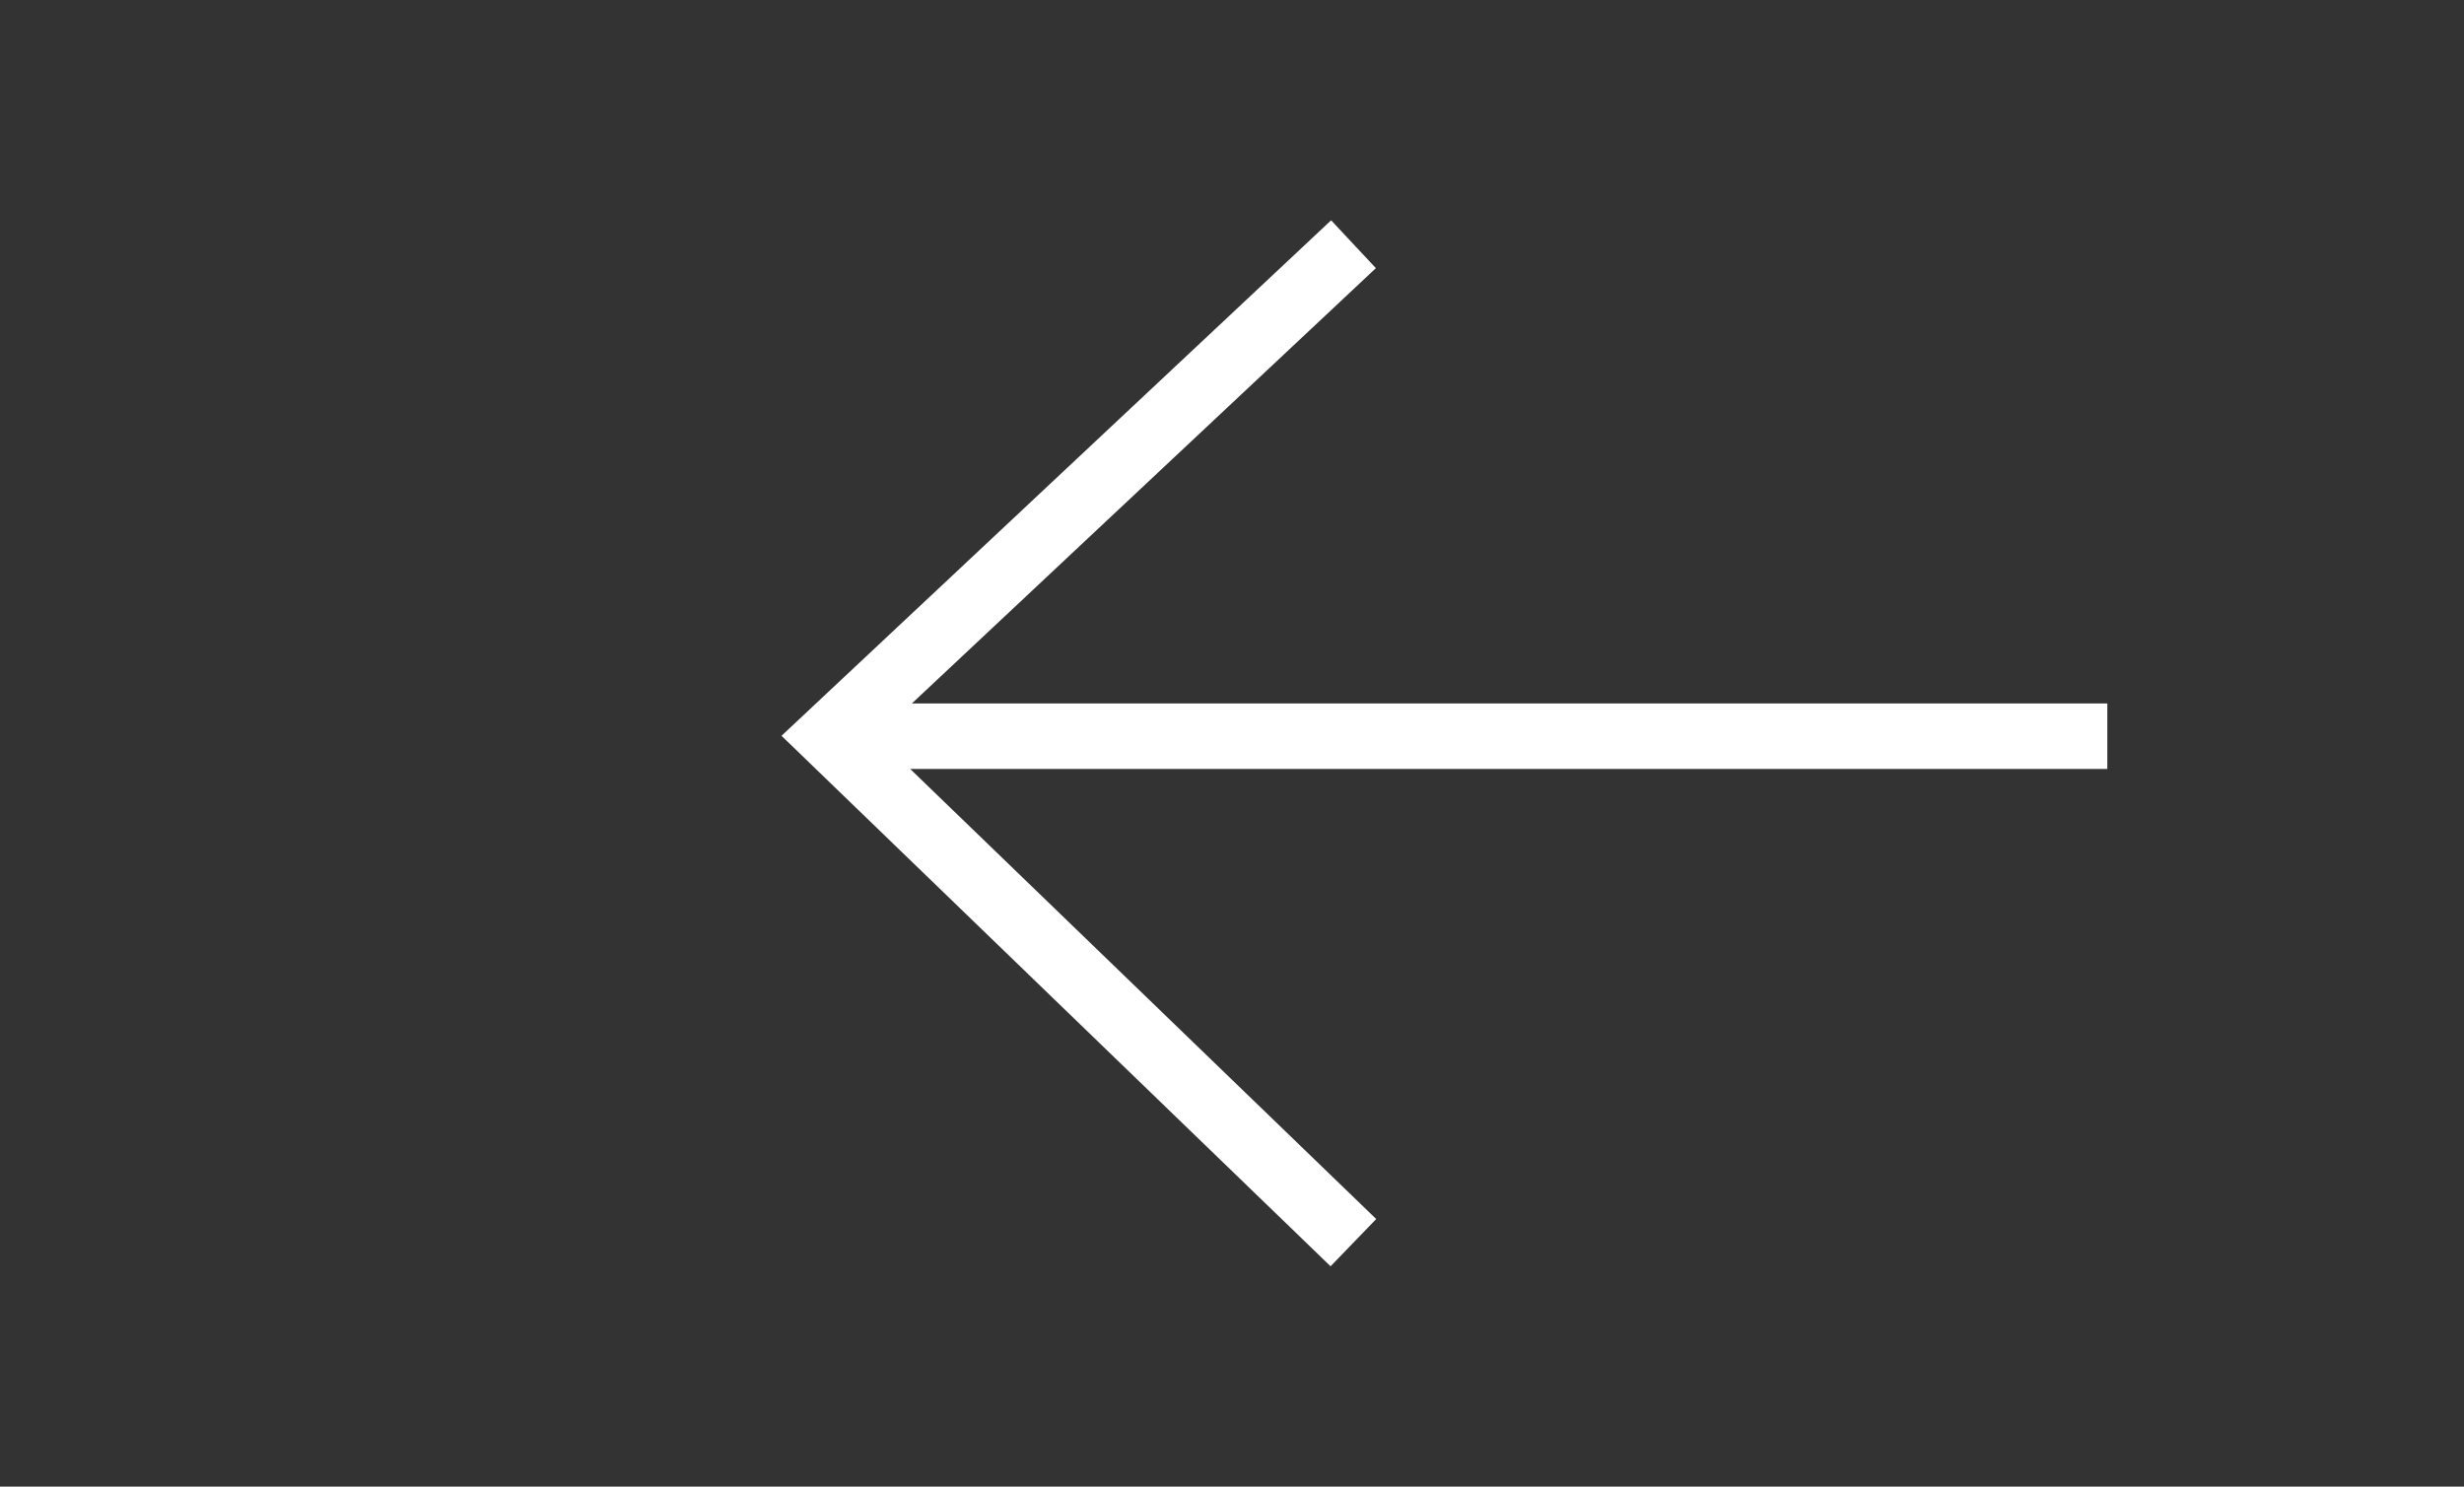 <?xml version="1.0" encoding="utf-8"?>
<!-- Generator: Adobe Illustrator 15.1.0, SVG Export Plug-In . SVG Version: 6.00 Build 0)  -->
<!DOCTYPE svg PUBLIC "-//W3C//DTD SVG 1.1//EN" "http://www.w3.org/Graphics/SVG/1.1/DTD/svg11.dtd">
<svg version="1.1" id="Layer_1" xmlns="http://www.w3.org/2000/svg" xmlns:xlink="http://www.w3.org/1999/xlink" x="0px" y="0px"
	 width="58px" height="35px" viewBox="0 0 58 35" enable-background="new 0 0 58 35" xml:space="preserve">
<rect x="0" y="0" width="58" height="35" fill="#333333" stroke="none"/>
<polygon fill="#FFFFFF" points="18.396,17.323 31.32,29.812 32.395,28.7 21.425,18.104 49.604,18.104 49.604,16.561 21.465,16.561 
	32.387,6.313 31.333,5.187 "/>
</svg>
